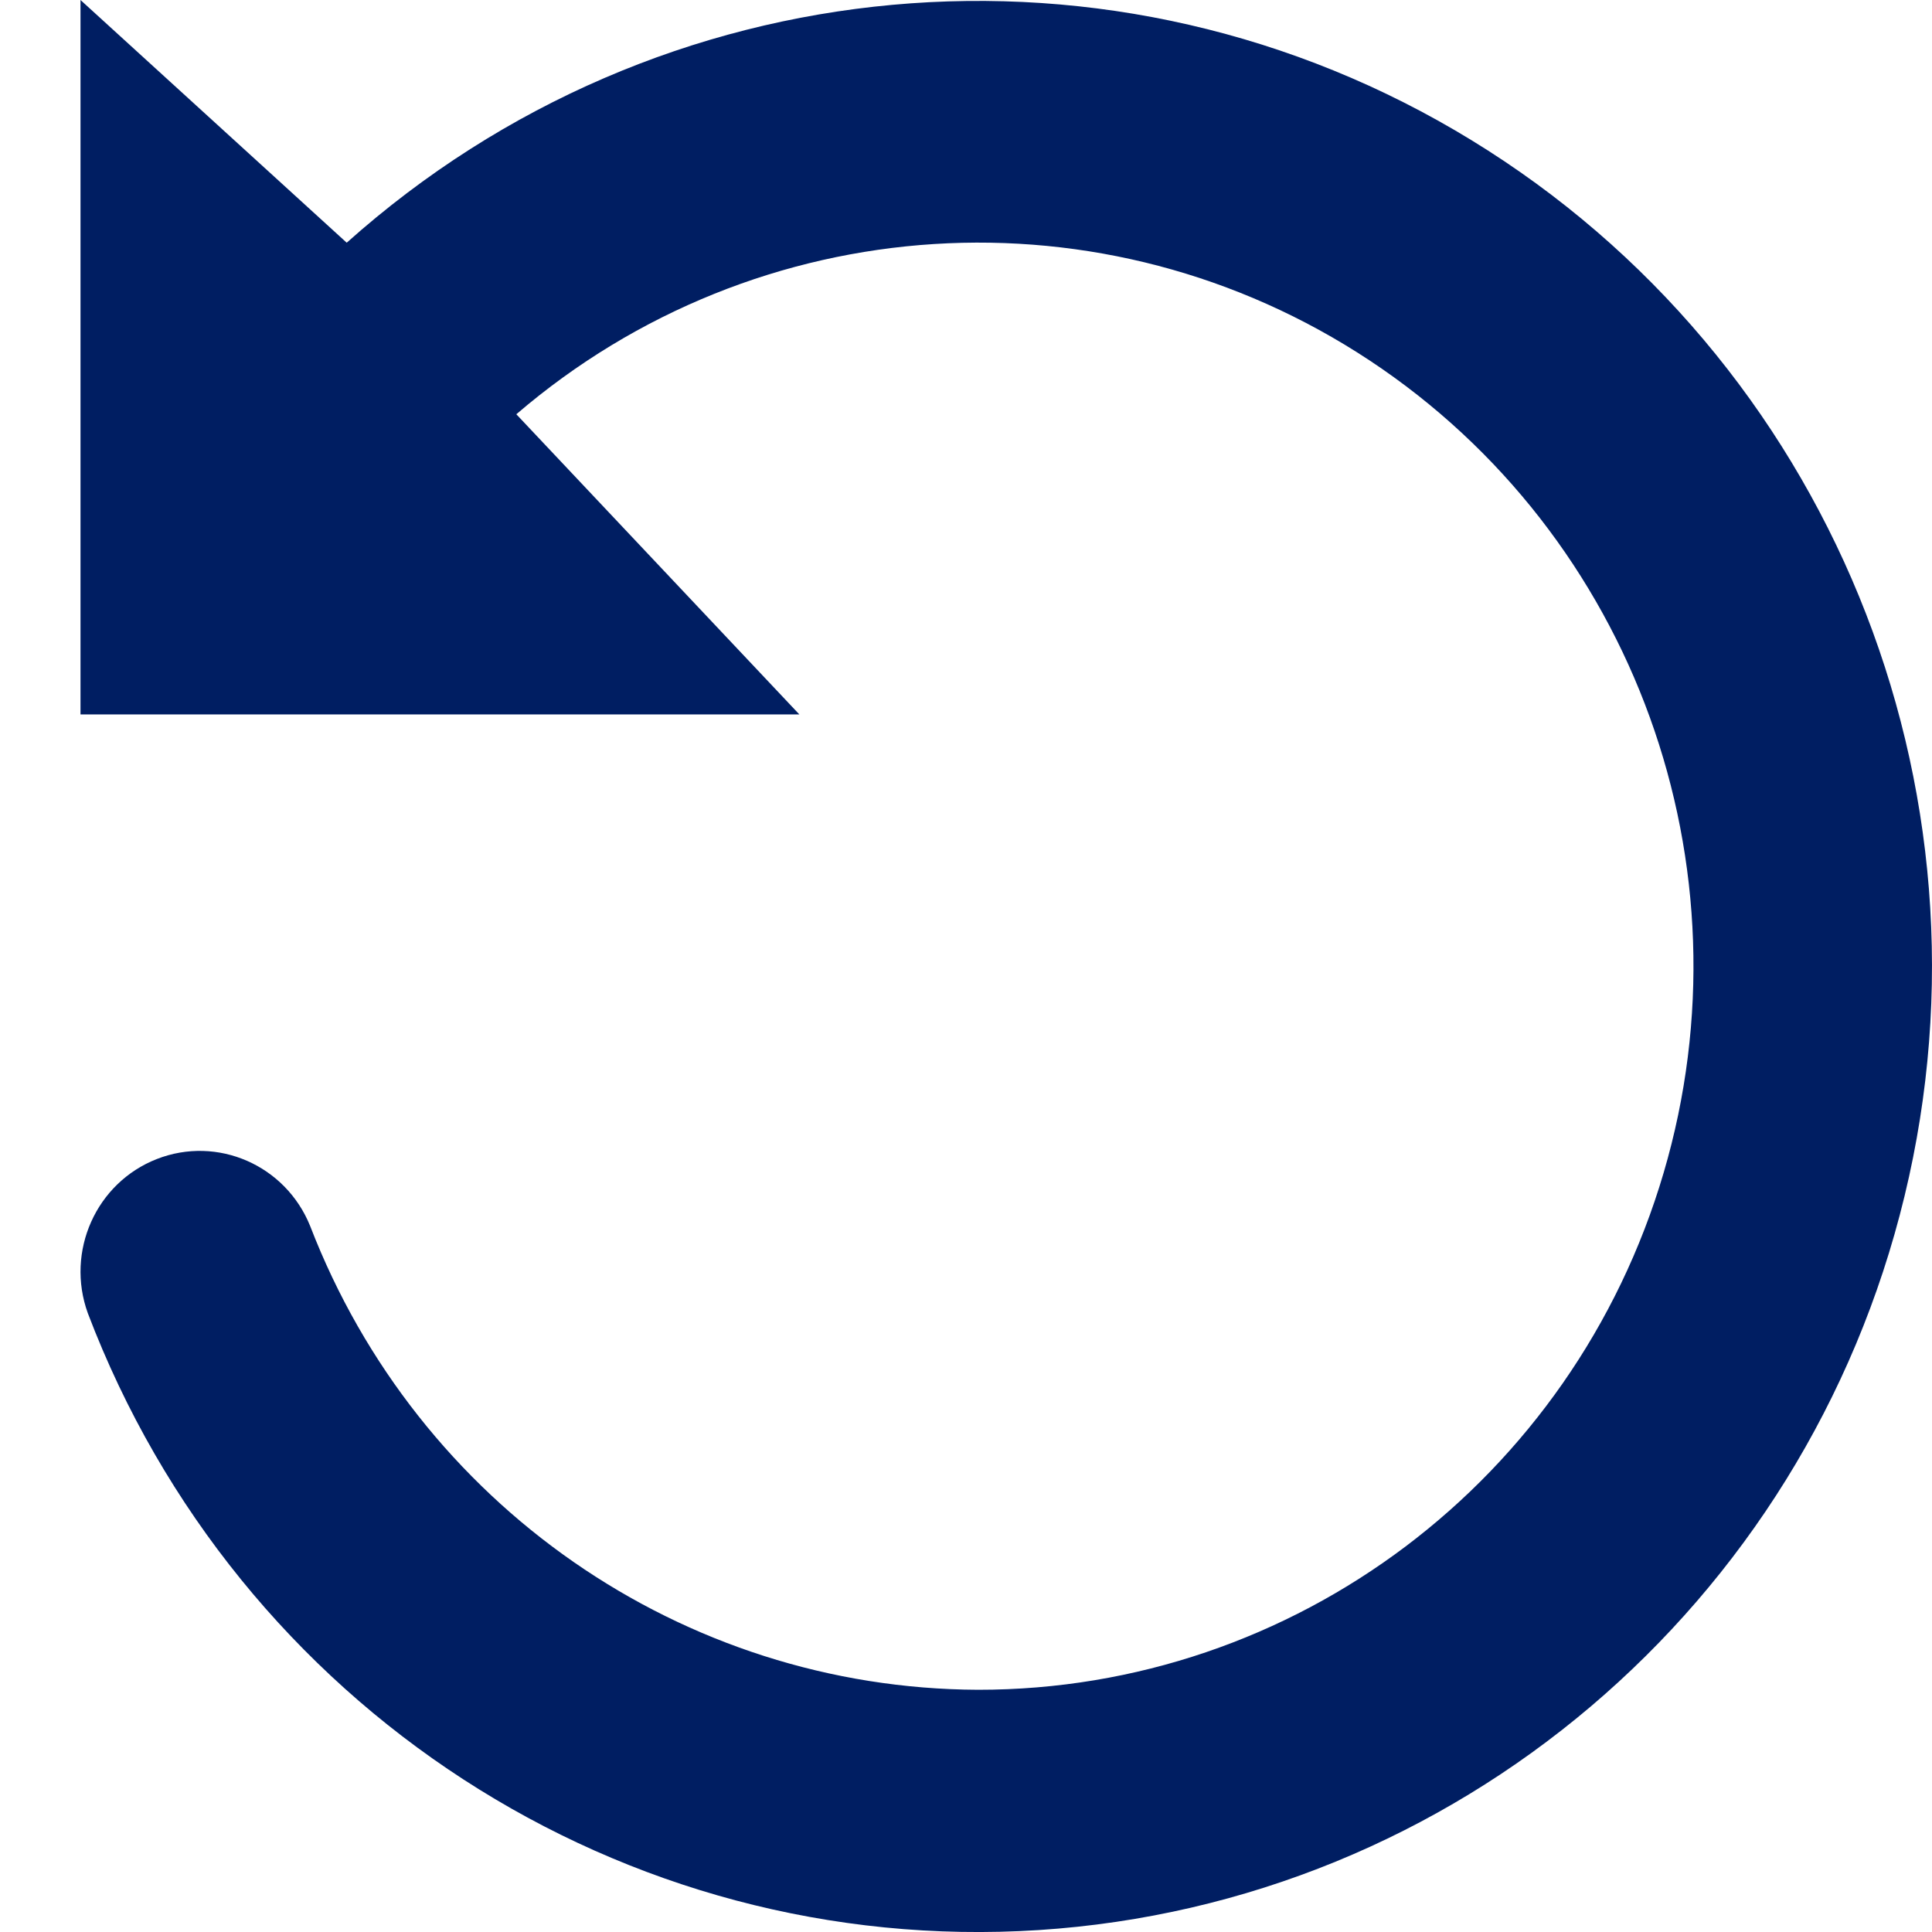 <?xml version="1.0" encoding="UTF-8"?>
<svg width="24px" height="24px" viewBox="0 0 24 24" version="1.1" xmlns="http://www.w3.org/2000/svg" xmlns:xlink="http://www.w3.org/1999/xlink">
    <!-- Generator: Sketch 63.1 (92452) - https://sketch.com -->
    <title>atom/icon/reverse</title>
    <desc>Created with Sketch.</desc>
    <g id="atom/icon/reverse" stroke="none" stroke-width="1" fill="none" fill-rule="evenodd">
        <path d="M3.854,15.233 C3.55,14.475 2.702,14.103 1.948,14.398 C1.194,14.693 0.813,15.545 1.091,16.313 C2.951,21.206 7.734,24.309 12.903,23.976 C18.072,23.642 22.428,19.95 23.659,14.858 C24.891,9.766 22.712,4.454 18.28,1.742 C13.848,-0.971 8.189,-0.455 4.307,3.015 L1,0 L1,8.875 L9.93,8.875 L6.414,5.146 C9.411,2.574 13.723,2.302 17.013,4.477 C20.303,6.653 21.789,10.758 20.666,14.57 C19.543,18.382 16.079,20.994 12.149,20.991 C8.479,20.976 5.19,18.693 3.854,15.233 Z" id="Path" fill="#001E62" fill-rule="nonzero"></path>
    </g>
</svg>